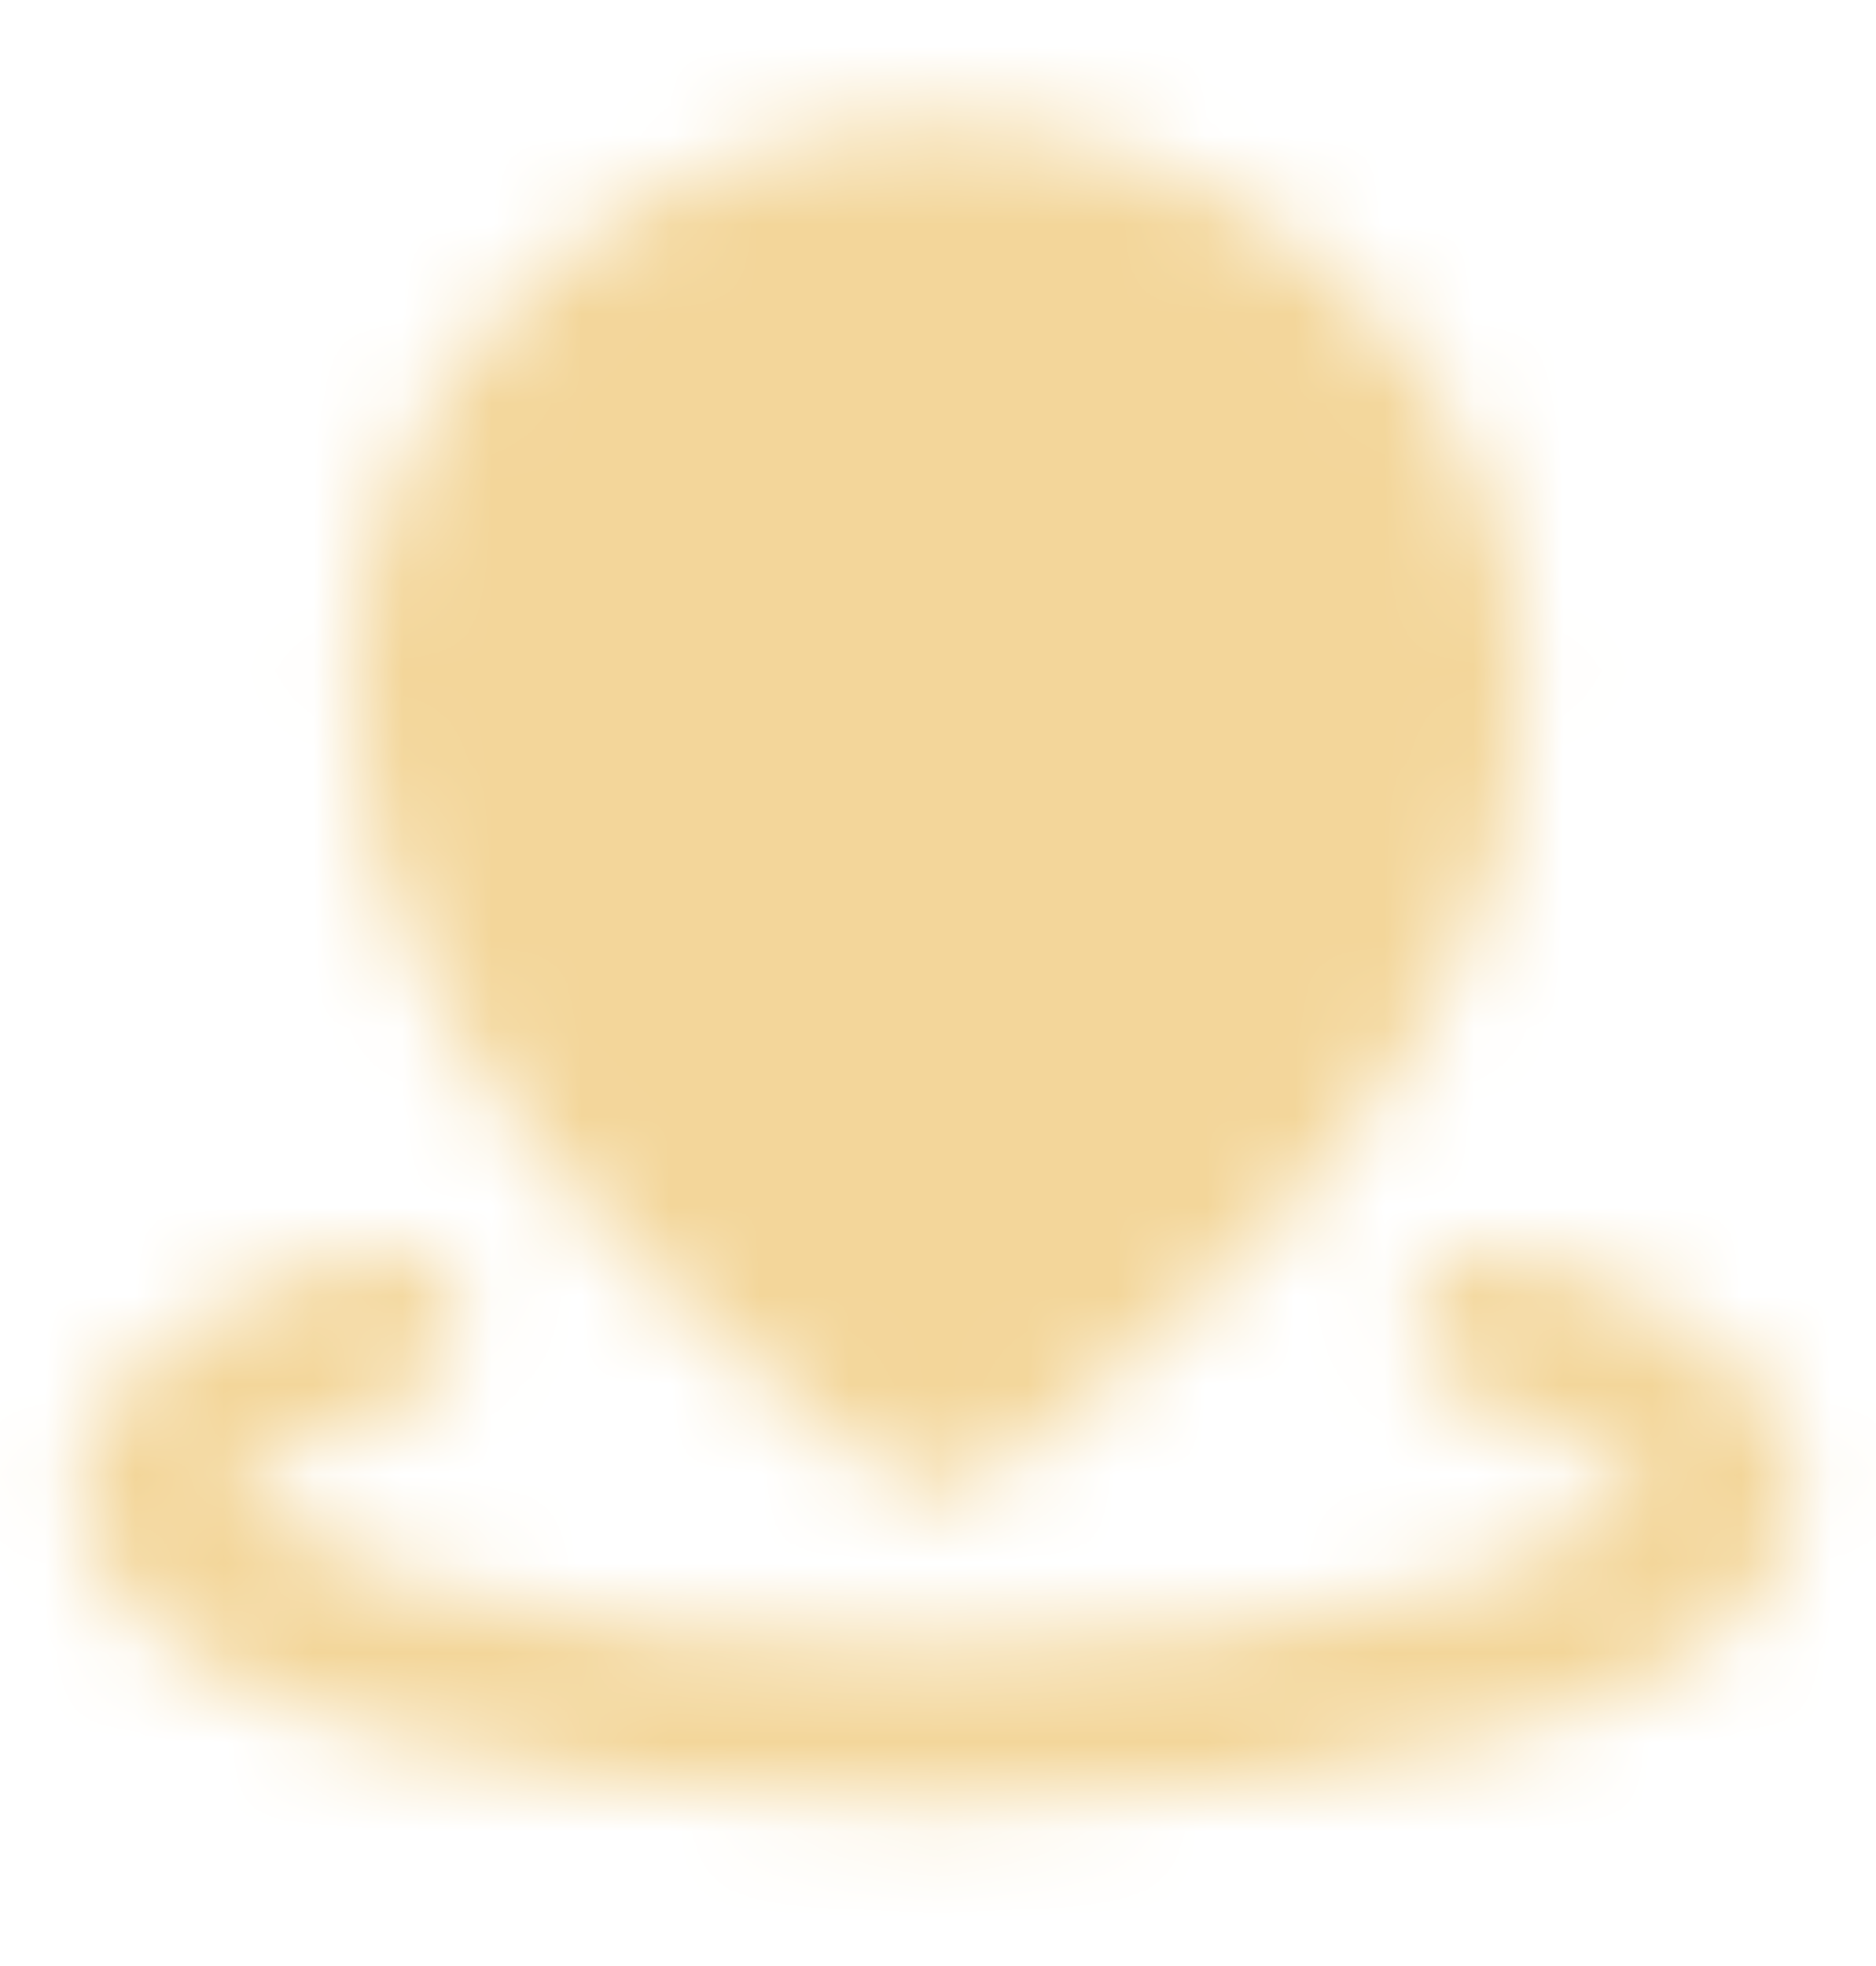 <svg width="21" height="22" viewBox="0 0 21 22" fill="none" xmlns="http://www.w3.org/2000/svg">
<mask id="mask0_802_346" style="mask-type:luminance" maskUnits="userSpaceOnUse" x="0" y="1" width="21" height="20">
<path fill-rule="evenodd" clip-rule="evenodd" d="M5.151 14.58C5.29 15.043 5.027 15.531 4.564 15.67C3.818 15.894 3.278 16.143 2.944 16.38C2.714 16.543 2.648 16.649 2.63 16.688C2.648 16.727 2.714 16.833 2.944 16.996C3.278 17.233 3.818 17.482 4.564 17.706C6.045 18.151 8.144 18.438 10.5 18.438C12.856 18.438 14.954 18.151 16.436 17.706C17.182 17.482 17.722 17.233 18.056 16.996C18.286 16.833 18.352 16.727 18.37 16.688C18.352 16.649 18.286 16.543 18.056 16.38C17.722 16.143 17.182 15.894 16.436 15.67C15.973 15.531 15.71 15.043 15.849 14.58C15.988 14.117 16.476 13.855 16.939 13.994C17.776 14.245 18.517 14.561 19.069 14.953C19.597 15.328 20.125 15.901 20.125 16.688C20.125 17.475 19.597 18.049 19.069 18.424C18.517 18.815 17.776 19.131 16.939 19.382C15.253 19.888 12.977 20.188 10.5 20.188C8.023 20.188 5.747 19.888 4.061 19.382C3.224 19.131 2.483 18.815 1.931 18.424C1.403 18.049 0.875 17.475 0.875 16.688C0.875 15.902 1.402 15.328 1.931 14.953C2.483 14.561 3.224 14.245 4.061 13.994C4.524 13.855 5.012 14.117 5.151 14.58Z" fill="white"/>
<path d="M10.5 15.813C10.5 15.813 16.188 12.096 16.188 7.799C16.188 4.735 13.641 2.25 10.5 2.25C7.359 2.25 4.812 4.735 4.812 7.799C4.812 12.096 10.5 15.813 10.5 15.813Z" fill="white"/>
<path fill-rule="evenodd" clip-rule="evenodd" d="M3.938 7.799C3.938 4.231 6.896 1.375 10.5 1.375C14.104 1.375 17.062 4.231 17.062 7.799C17.062 10.308 15.426 12.527 13.972 14.027C13.226 14.796 12.482 15.422 11.927 15.855C11.648 16.072 11.415 16.242 11.25 16.359C11.167 16.418 11.101 16.463 11.055 16.494C11.032 16.51 11.014 16.522 11.001 16.531L10.986 16.541L10.981 16.544L10.979 16.545C10.979 16.545 10.979 16.545 10.5 15.813C10.021 16.545 10.021 16.545 10.021 16.545L10.019 16.544L10.014 16.541L9.999 16.531C9.986 16.522 9.968 16.51 9.945 16.494C9.899 16.463 9.833 16.418 9.75 16.359C9.585 16.242 9.352 16.072 9.073 15.855C8.518 15.422 7.775 14.796 7.028 14.027C5.574 12.527 3.938 10.308 3.938 7.799ZM10.5 15.813L10.021 16.545C10.312 16.735 10.688 16.735 10.979 16.545L10.5 15.813ZM10.5 14.742C10.604 14.665 10.722 14.575 10.851 14.475C11.362 14.077 12.04 13.505 12.716 12.808C14.105 11.375 15.312 9.587 15.312 7.799C15.312 5.238 13.178 3.125 10.5 3.125C7.821 3.125 5.688 5.238 5.688 7.799C5.688 9.587 6.894 11.375 8.284 12.808C8.96 13.505 9.638 14.077 10.149 14.475C10.278 14.575 10.396 14.665 10.5 14.742Z" fill="white"/>
<path d="M10.5 10.126C11.08 10.126 11.637 9.895 12.047 9.485C12.457 9.075 12.688 8.518 12.688 7.938C12.688 7.358 12.457 6.801 12.047 6.391C11.637 5.981 11.08 5.75 10.5 5.75C9.92 5.75 9.363 5.981 8.953 6.391C8.543 6.801 8.312 7.358 8.312 7.938C8.312 8.518 8.543 9.075 8.953 9.485C9.363 9.895 9.92 10.126 10.5 10.126Z" fill="black"/>
<path fill-rule="evenodd" clip-rule="evenodd" d="M8.334 5.772C8.909 5.198 9.688 4.875 10.5 4.875C11.312 4.875 12.091 5.198 12.665 5.772C13.24 6.347 13.562 7.126 13.562 7.938C13.562 8.75 13.24 9.529 12.665 10.104C12.091 10.678 11.312 11.001 10.5 11.001C9.688 11.001 8.909 10.678 8.334 10.104C7.76 9.529 7.438 8.75 7.438 7.938C7.438 7.126 7.76 6.347 8.334 5.772ZM10.5 6.625C10.152 6.625 9.818 6.764 9.572 7.01C9.326 7.256 9.188 7.59 9.188 7.938C9.188 8.286 9.326 8.62 9.572 8.866C9.818 9.112 10.152 9.25 10.5 9.25C10.848 9.25 11.182 9.112 11.428 8.866C11.674 8.62 11.812 8.286 11.812 7.938C11.812 7.59 11.674 7.256 11.428 7.01C11.182 6.764 10.848 6.625 10.5 6.625Z" fill="black"/>
</mask>
<g mask="url(#mask0_802_346)">
<path d="M0 0.5H21V21.5H0V0.5Z" fill="#F3D69A"/>
</g>
</svg>
